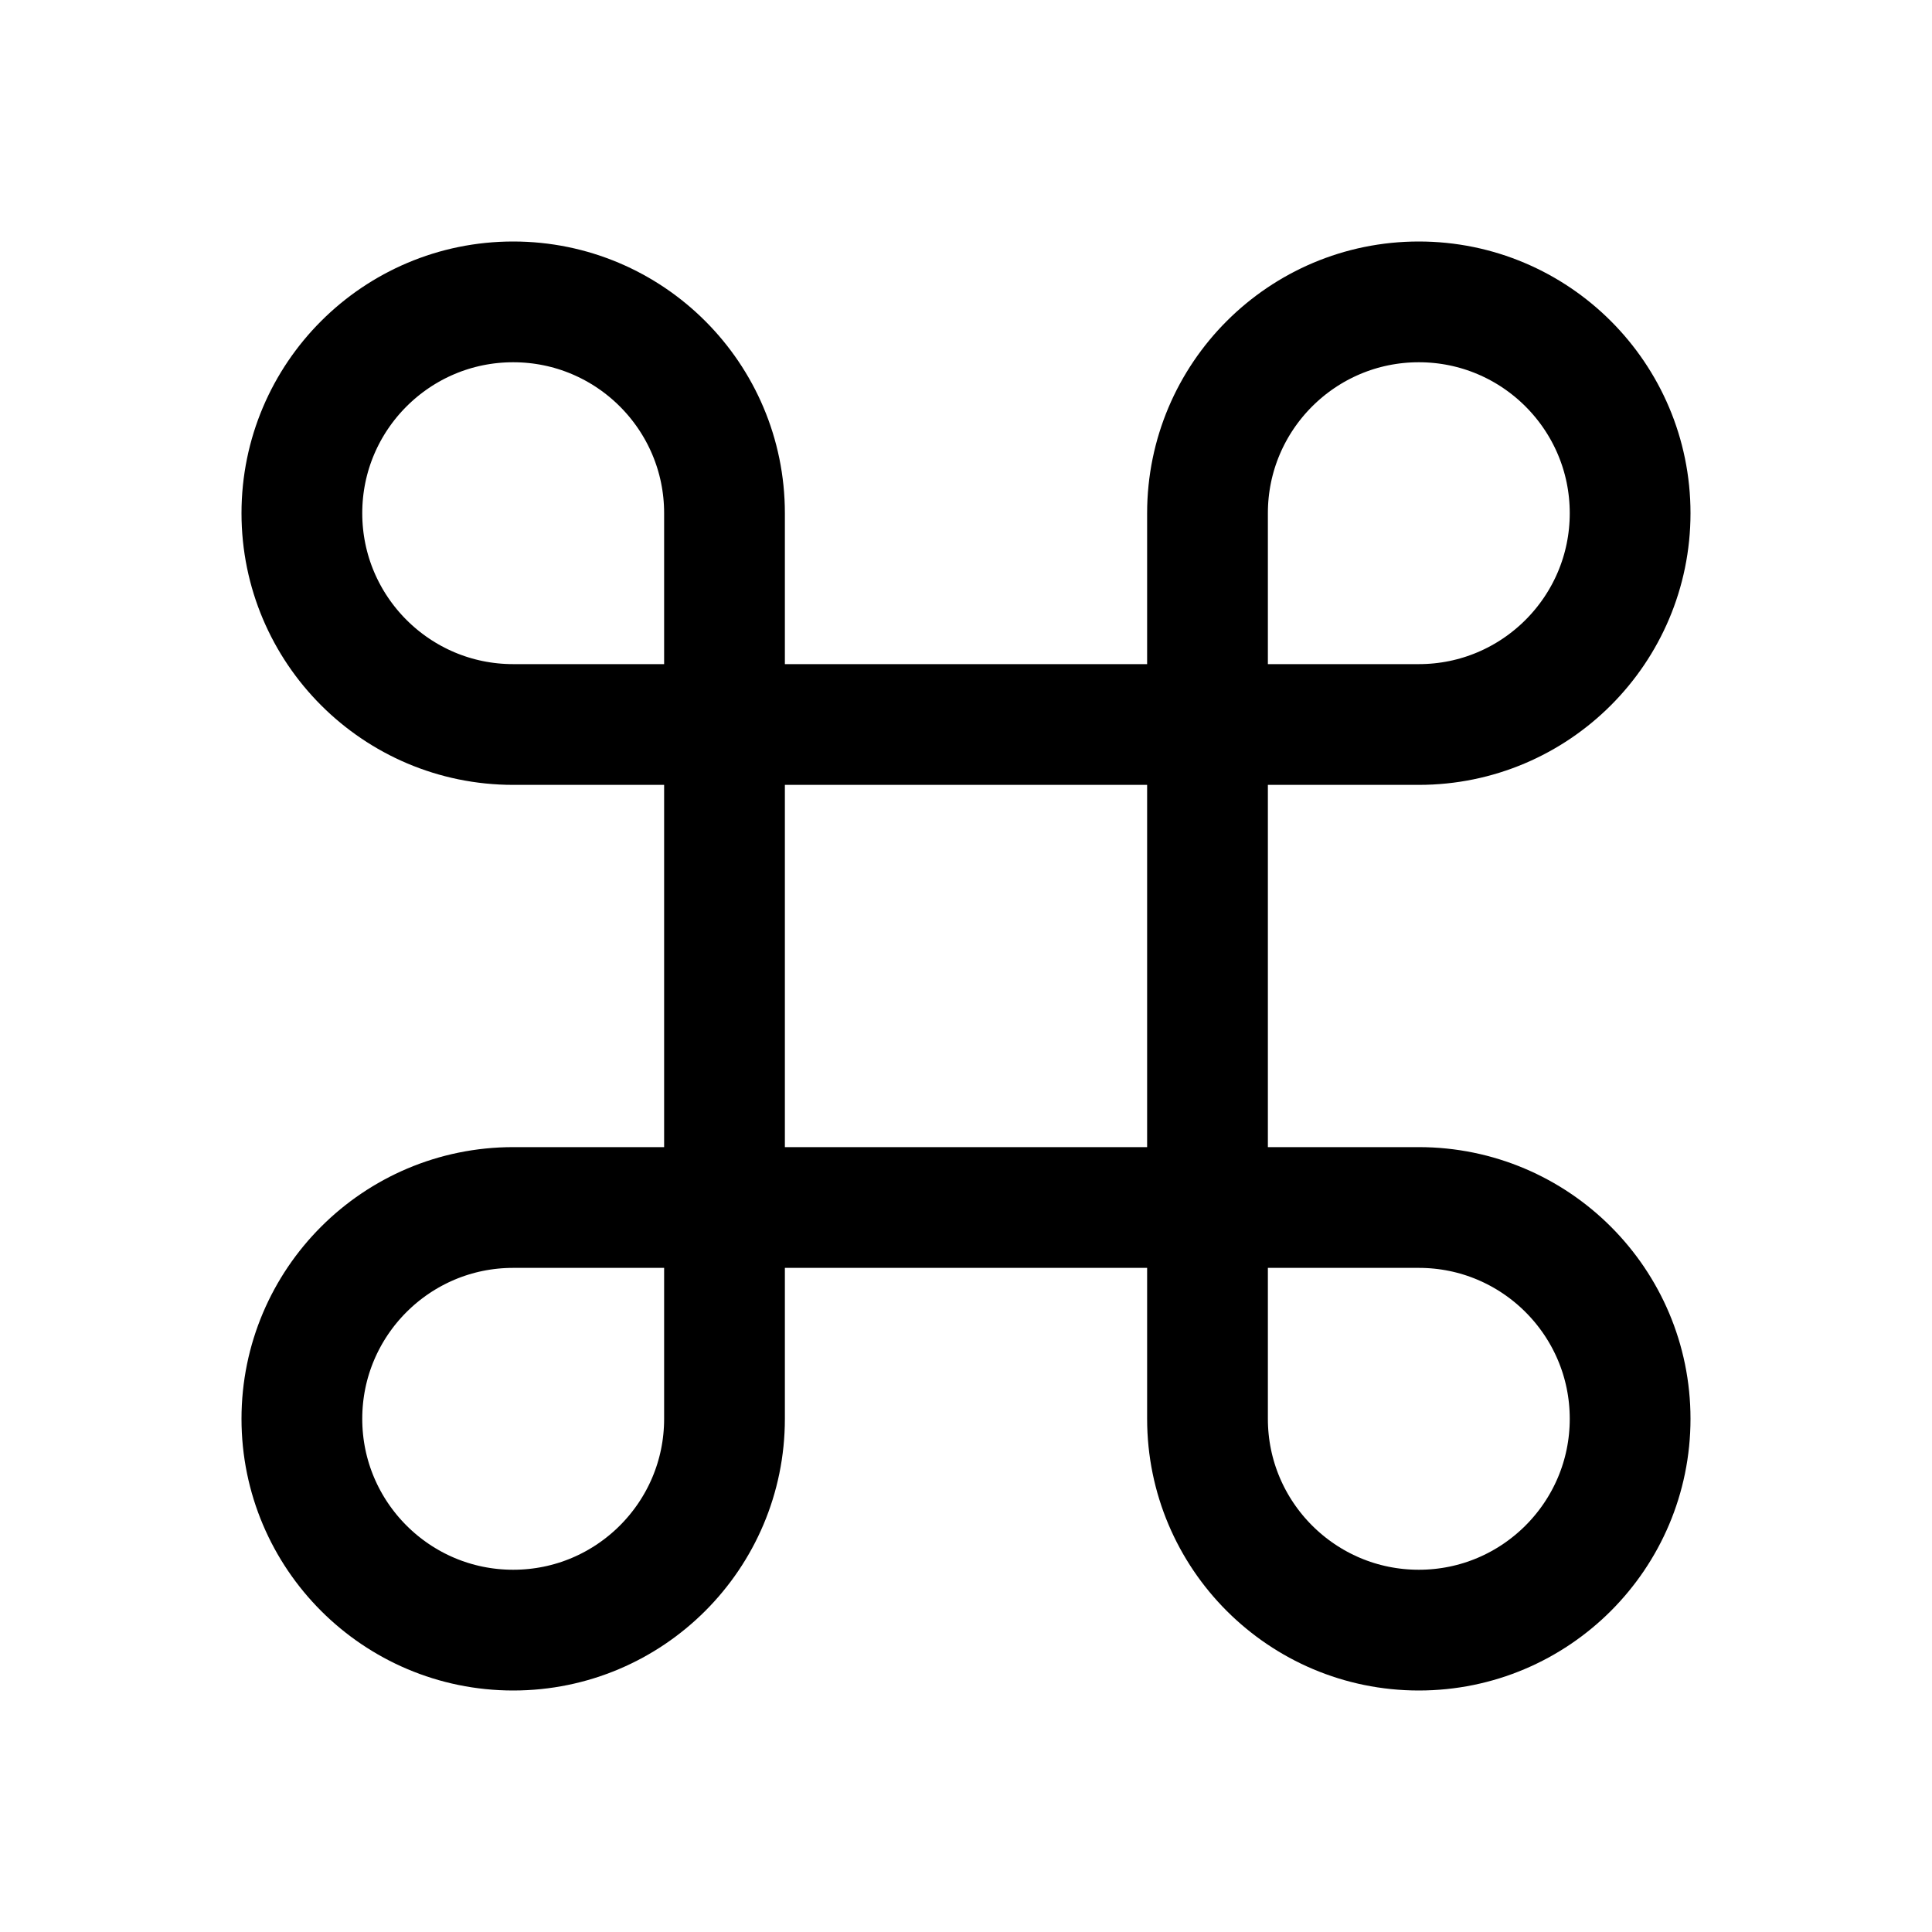 <svg width="16" height="16" viewBox="0 0 16 16" fill="none" xmlns="http://www.w3.org/2000/svg">
<path d="M6 4.25V11.75C6 12.716 5.216 13.5 4.25 13.5V13.5C3.284 13.5 2.5 12.716 2.5 11.75V11.75C2.5 10.784 3.284 10 4.25 10H11.75C12.716 10 13.5 10.784 13.5 11.75V11.75C13.5 12.716 12.716 13.5 11.75 13.5V13.5C10.784 13.5 10 12.716 10 11.75V4.25C10 3.284 10.784 2.5 11.75 2.5V2.5C12.716 2.5 13.5 3.284 13.5 4.25V4.25C13.5 5.216 12.716 6 11.75 6H4.25C3.284 6 2.5 5.216 2.5 4.25V4.25C2.5 3.284 3.284 2.5 4.25 2.5V2.5C5.216 2.5 6 3.284 6 4.25Z" stroke="black"/>
</svg>
